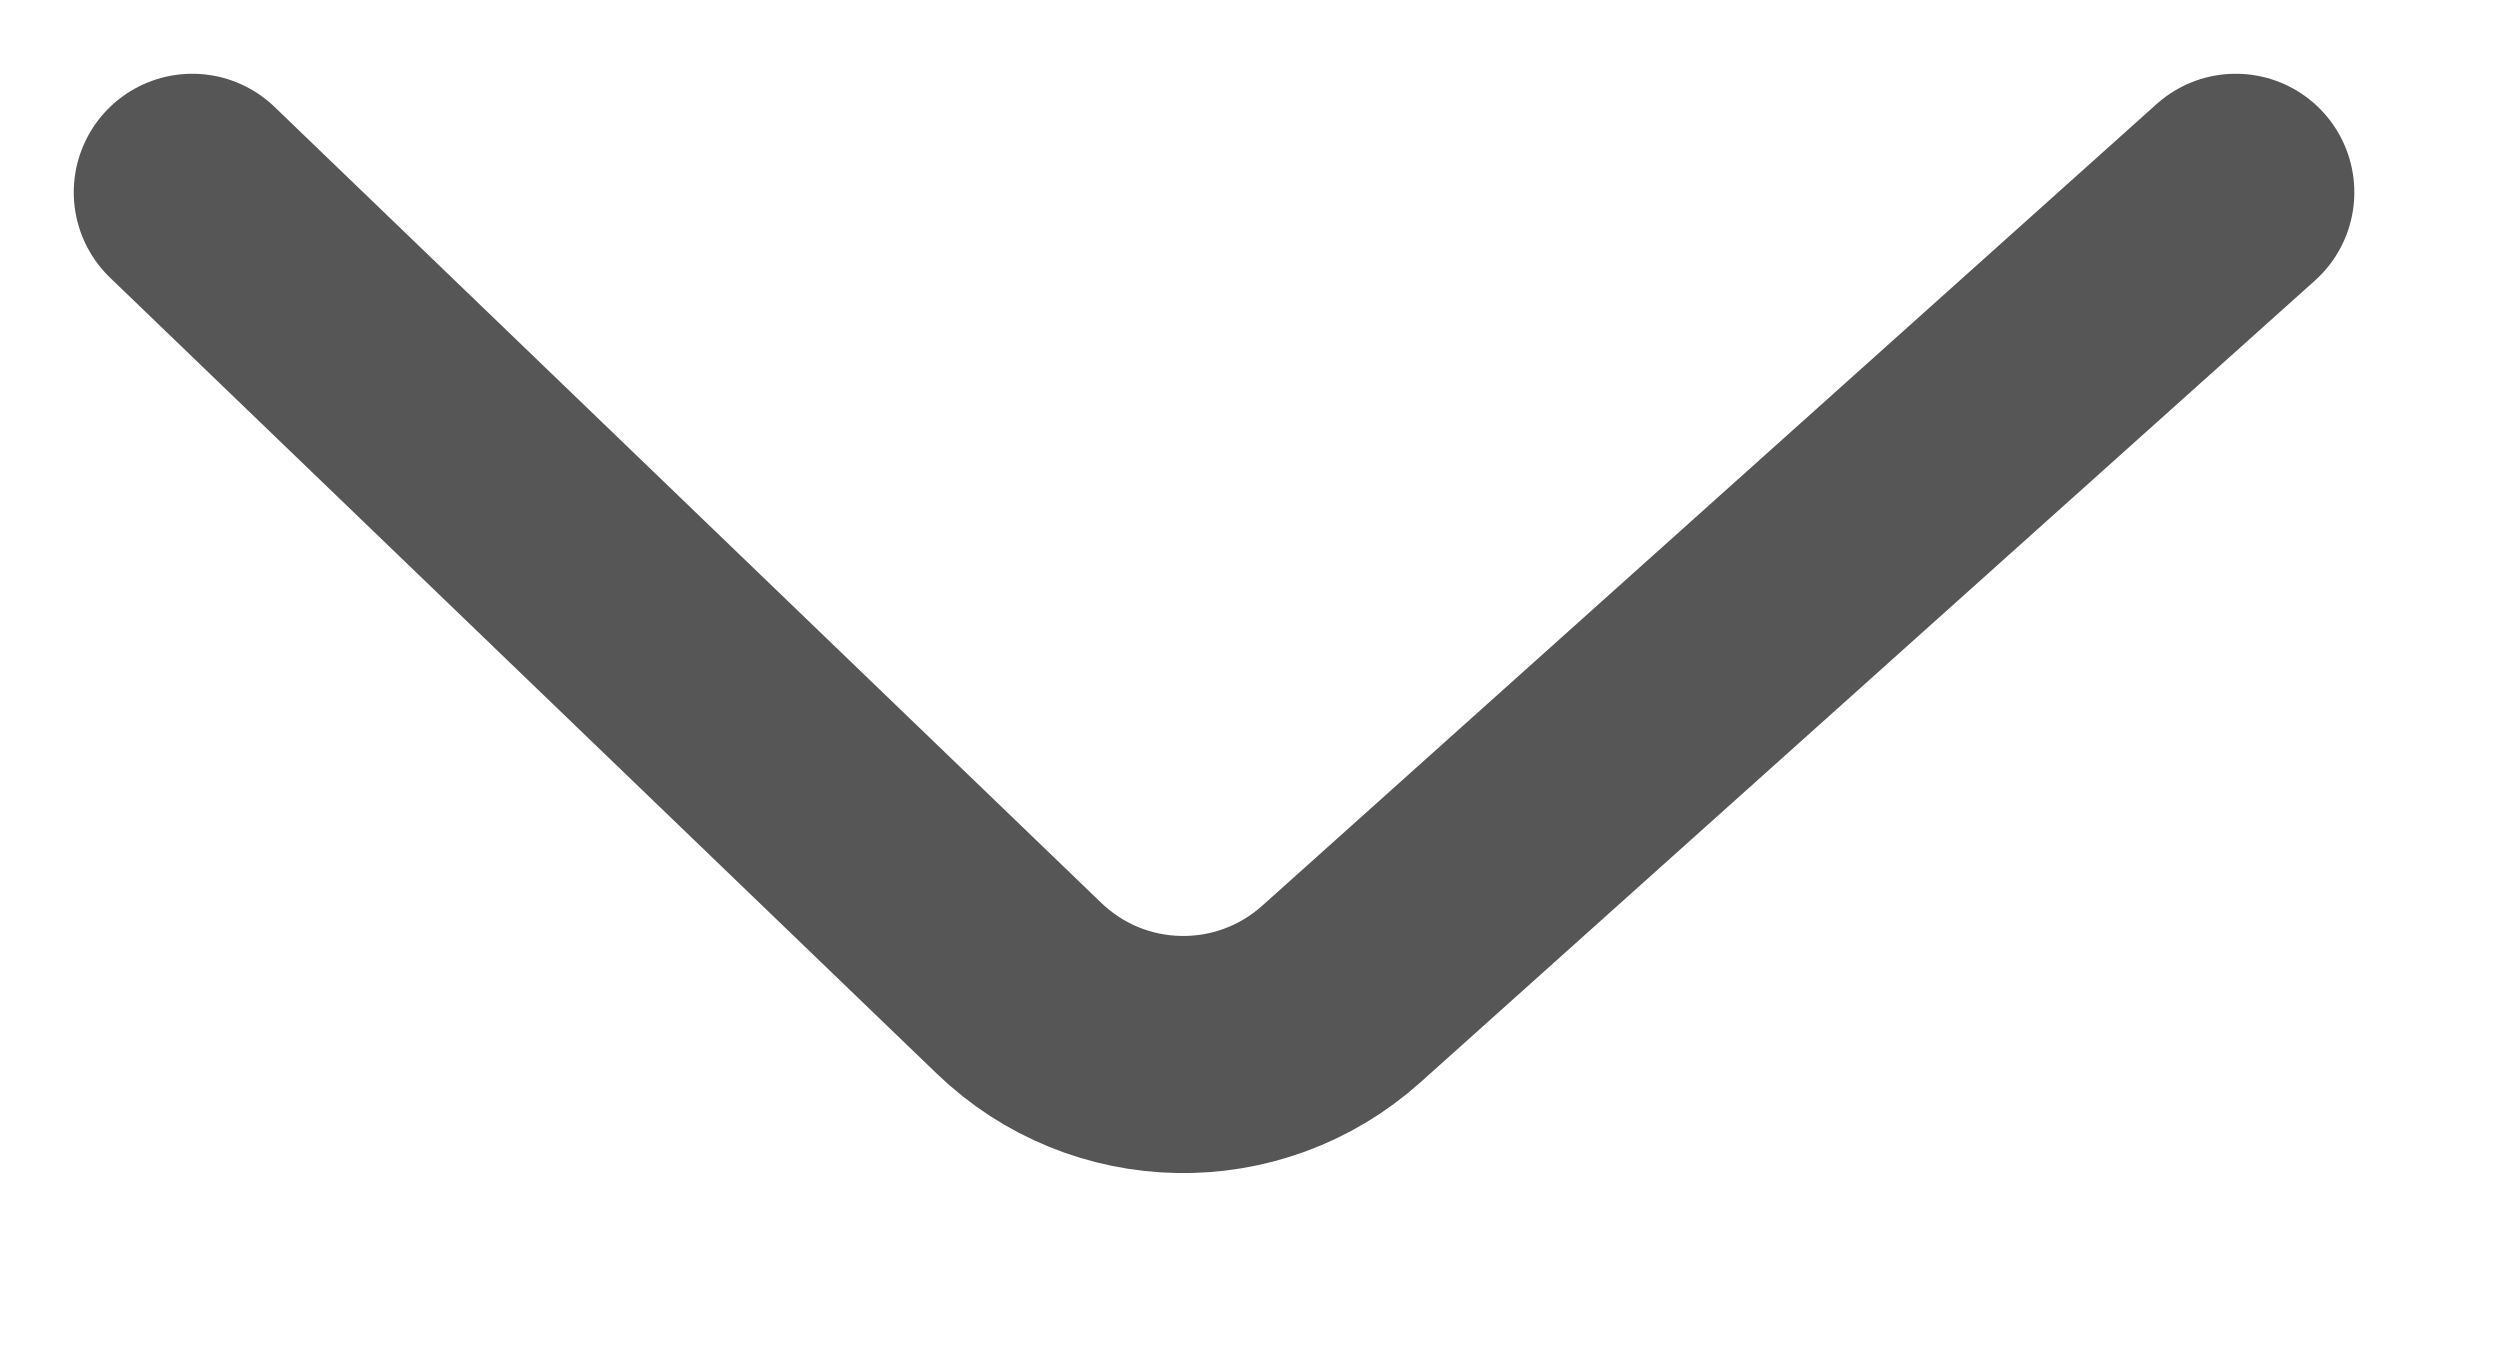 <svg width="13" height="7" viewBox="0 0 13 7" fill="none" xmlns="http://www.w3.org/2000/svg">
<path d="M1 1L5.298 5.138C5.763 5.587 6.495 5.6 6.976 5.168L11.626 1" stroke="#565656" stroke-width="1.233" stroke-linecap="round"/>
</svg>
